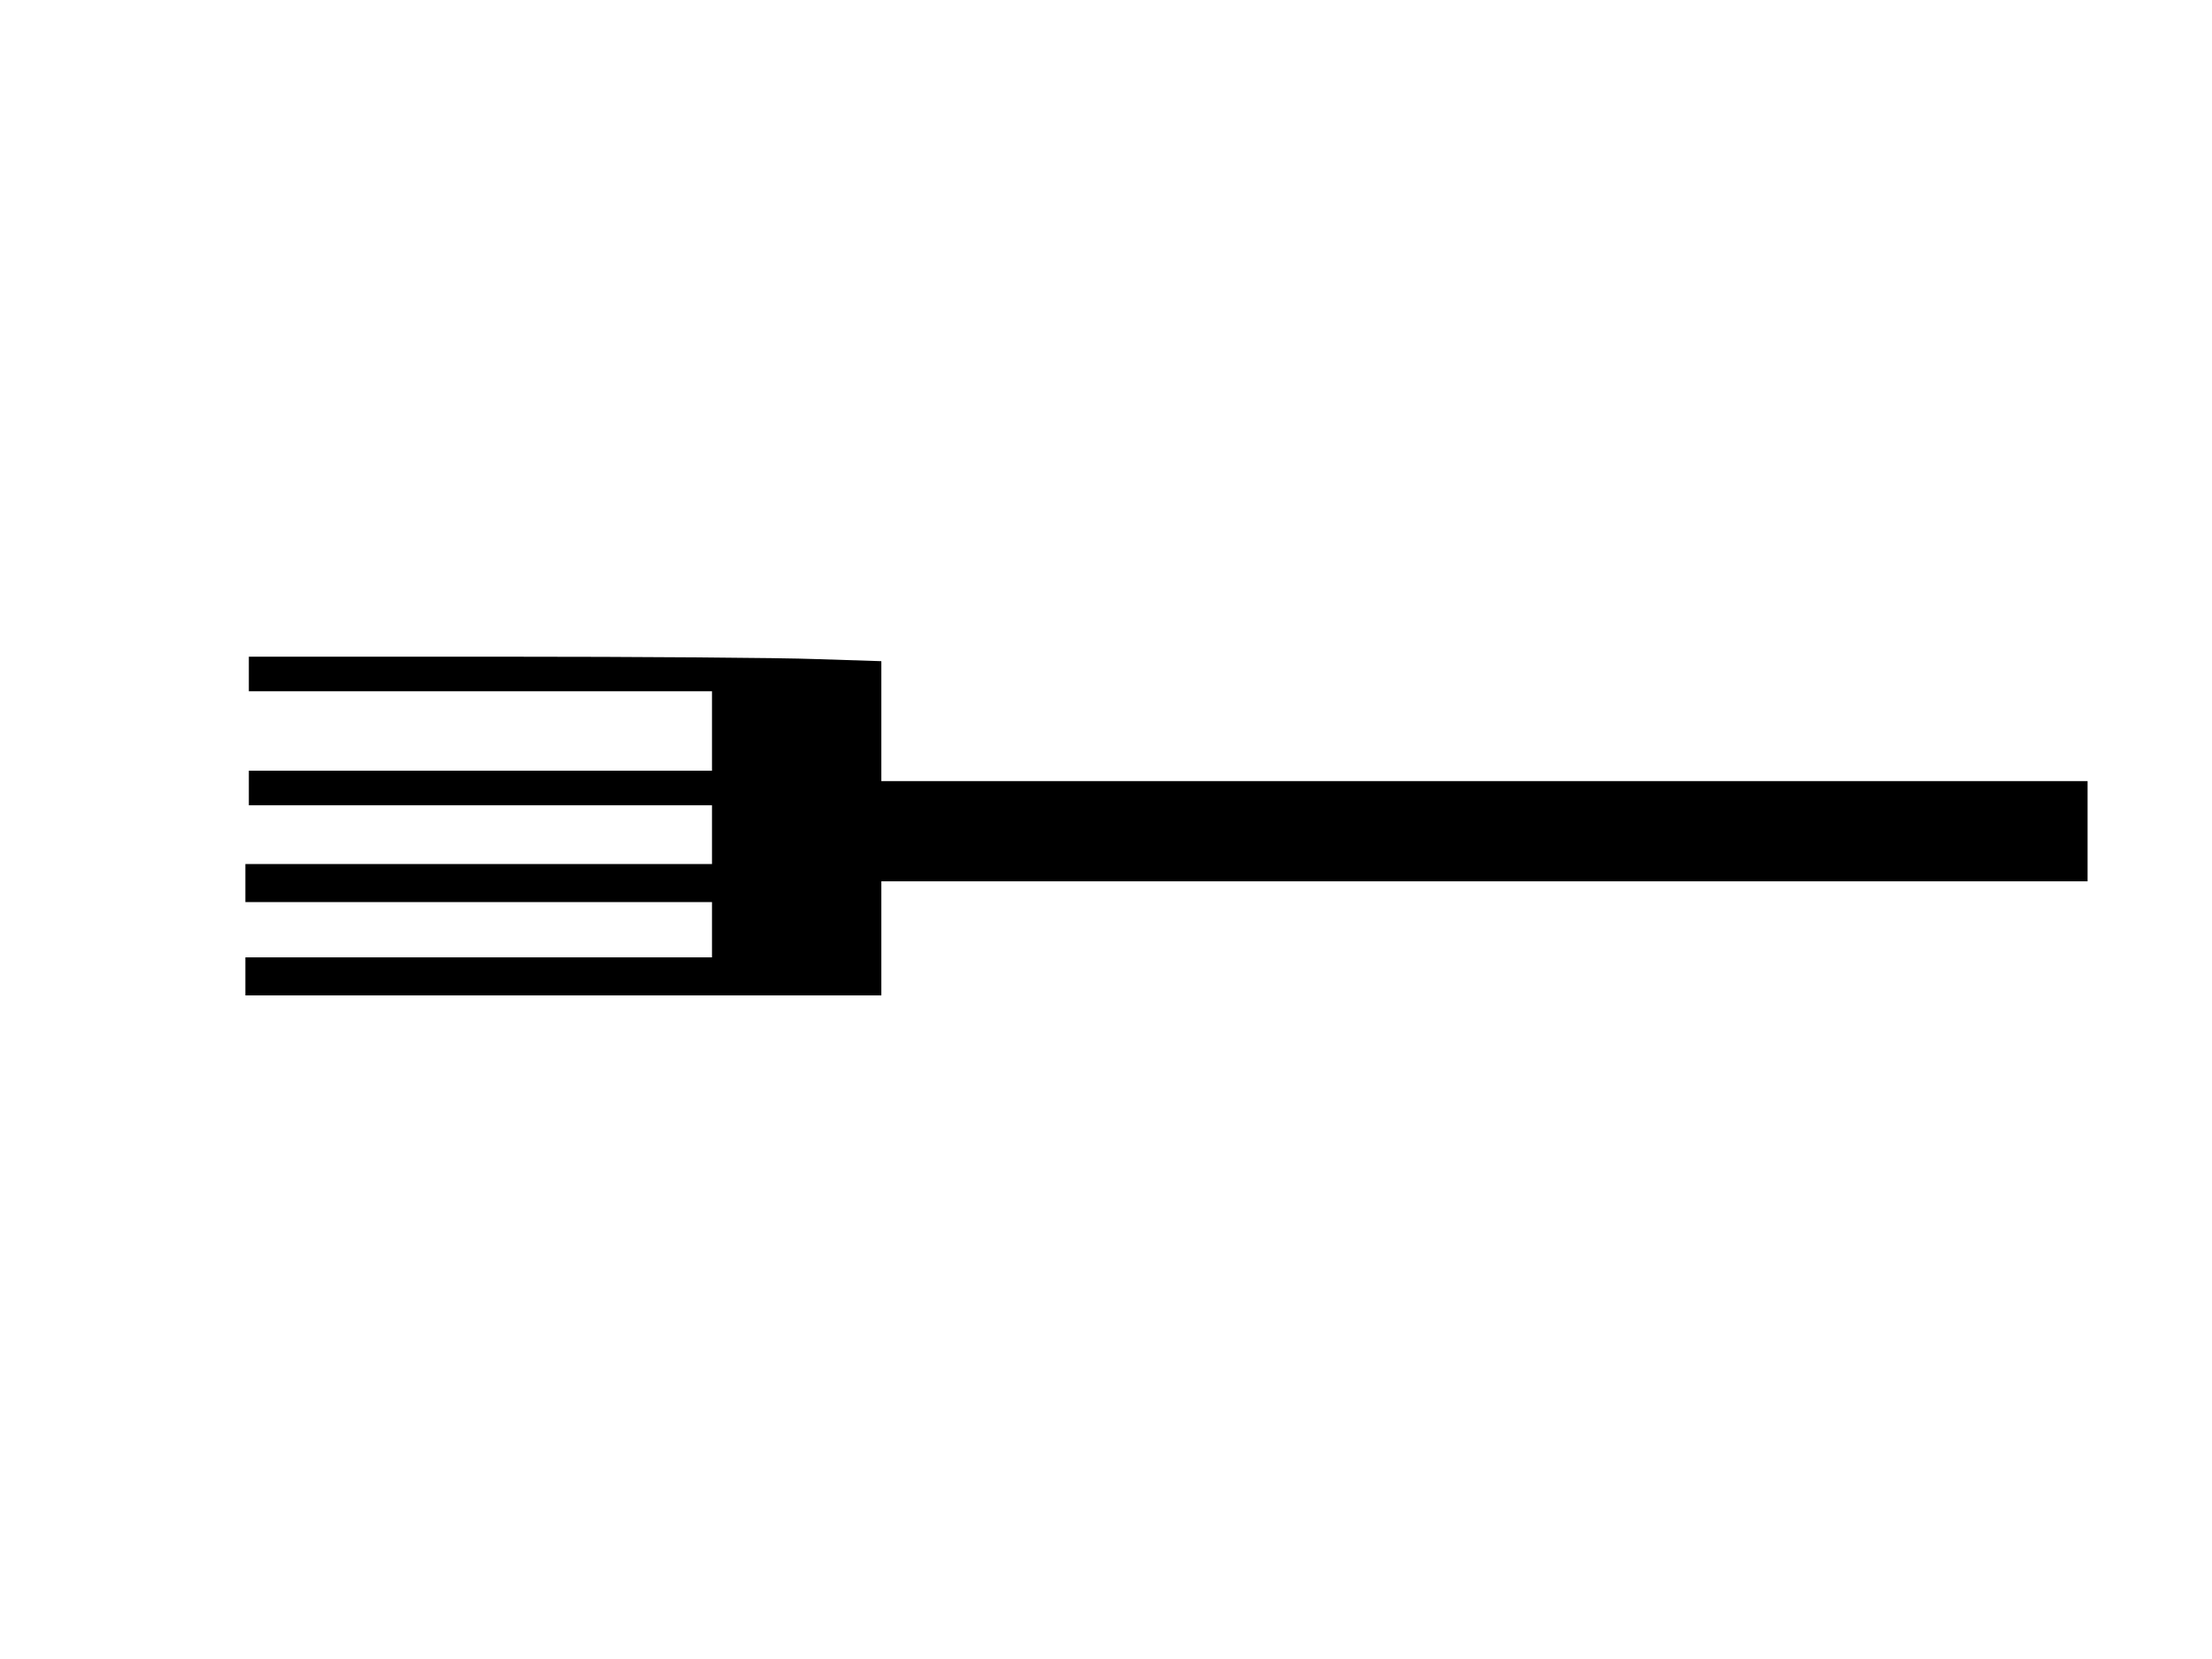 <?xml version="1.0" standalone="no"?>
<!DOCTYPE svg PUBLIC "-//W3C//DTD SVG 20010904//EN"
 "http://www.w3.org/TR/2001/REC-SVG-20010904/DTD/svg10.dtd">
<svg version="1.0" xmlns="http://www.w3.org/2000/svg"
 width="640pt" height="480pt" viewBox="0 0 640 480"
 preserveAspectRatio="xMidYMid meet">
<g transform="translate(0,480) scale(0.1,-0.1)"
fill="#000000" stroke="none">
<path d="M720 2850 l0 -50 670 0 670 0 0 -115 0 -115 -670 0 -670 0 0 -50 0
-50 670 0 670 0 0 -85 0 -85 -675 0 -675 0 0 -55 0 -55 675 0 675 0 0 -80 0
-80 -675 0 -675 0 0 -55 0 -55 920 0 920 0 0 165 0 165 1745 0 1745 0 0 145 0
145 -1745 0 -1745 0 0 173 0 174 -187 6 c-104 4 -515 7 -915 7 l-728 0 0 -50z"/>
</g>
</svg>
